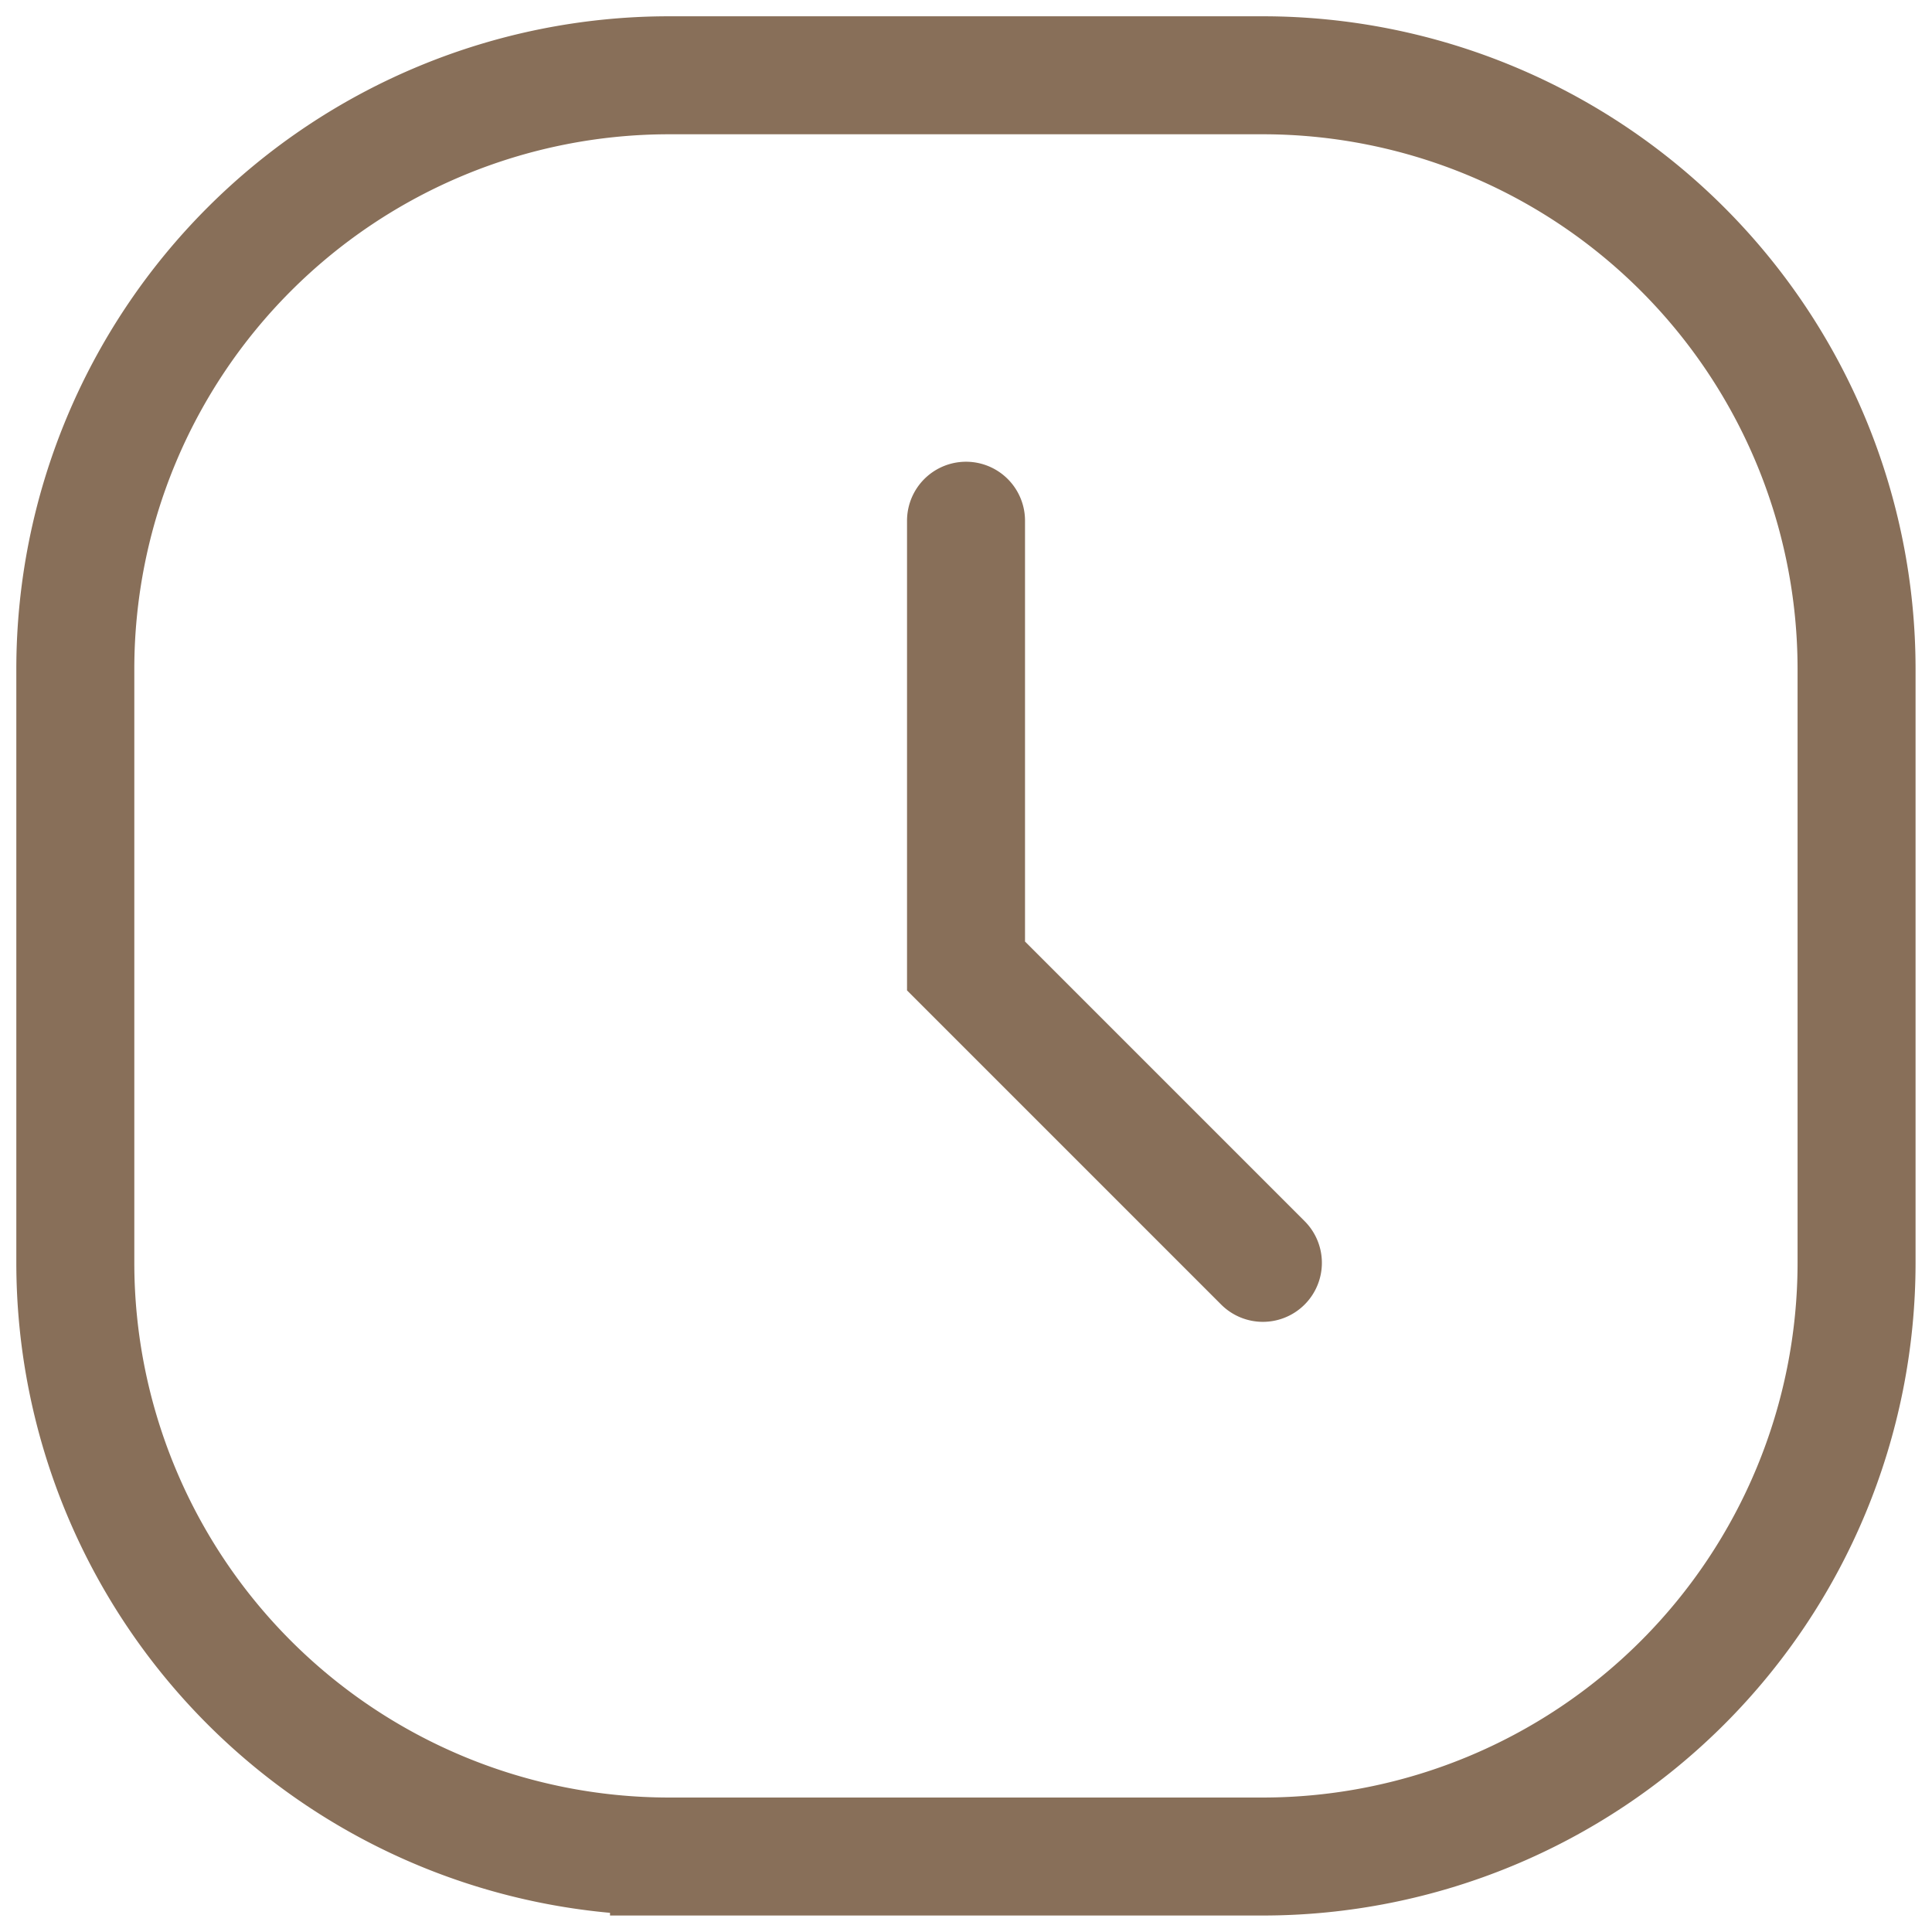 <svg id="g555" xmlns="http://www.w3.org/2000/svg" xmlns:xlink="http://www.w3.org/1999/xlink" width="49.123" height="49.123" viewBox="0 0 49.123 49.123">
  <defs>
    <clipPath id="clip-path">
      <path id="path561" d="M0-682.665H49.123v49.123H0Z" transform="translate(0 682.665)" fill="none"/>
    </clipPath>
  </defs>
  <g id="g557">
    <g id="g559" clip-path="url(#clip-path)">
      <g id="g565" transform="translate(1.919 1.919)">
        <path id="path567" d="M-292.023-146.012v11.321l7.548,7.548m0,15.095h-15.1a15.1,15.1,0,0,1-15.095-15.095v-15.1a15.1,15.1,0,0,1,15.095-15.095h15.1a15.1,15.1,0,0,1,15.095,15.095v15.1A15.1,15.1,0,0,1-284.476-112.048Z" transform="translate(314.666 157.333)" fill="none" stroke="#886f59" stroke-linecap="round" stroke-width="3"/>
      </g>
    </g>
  </g>
</svg>

